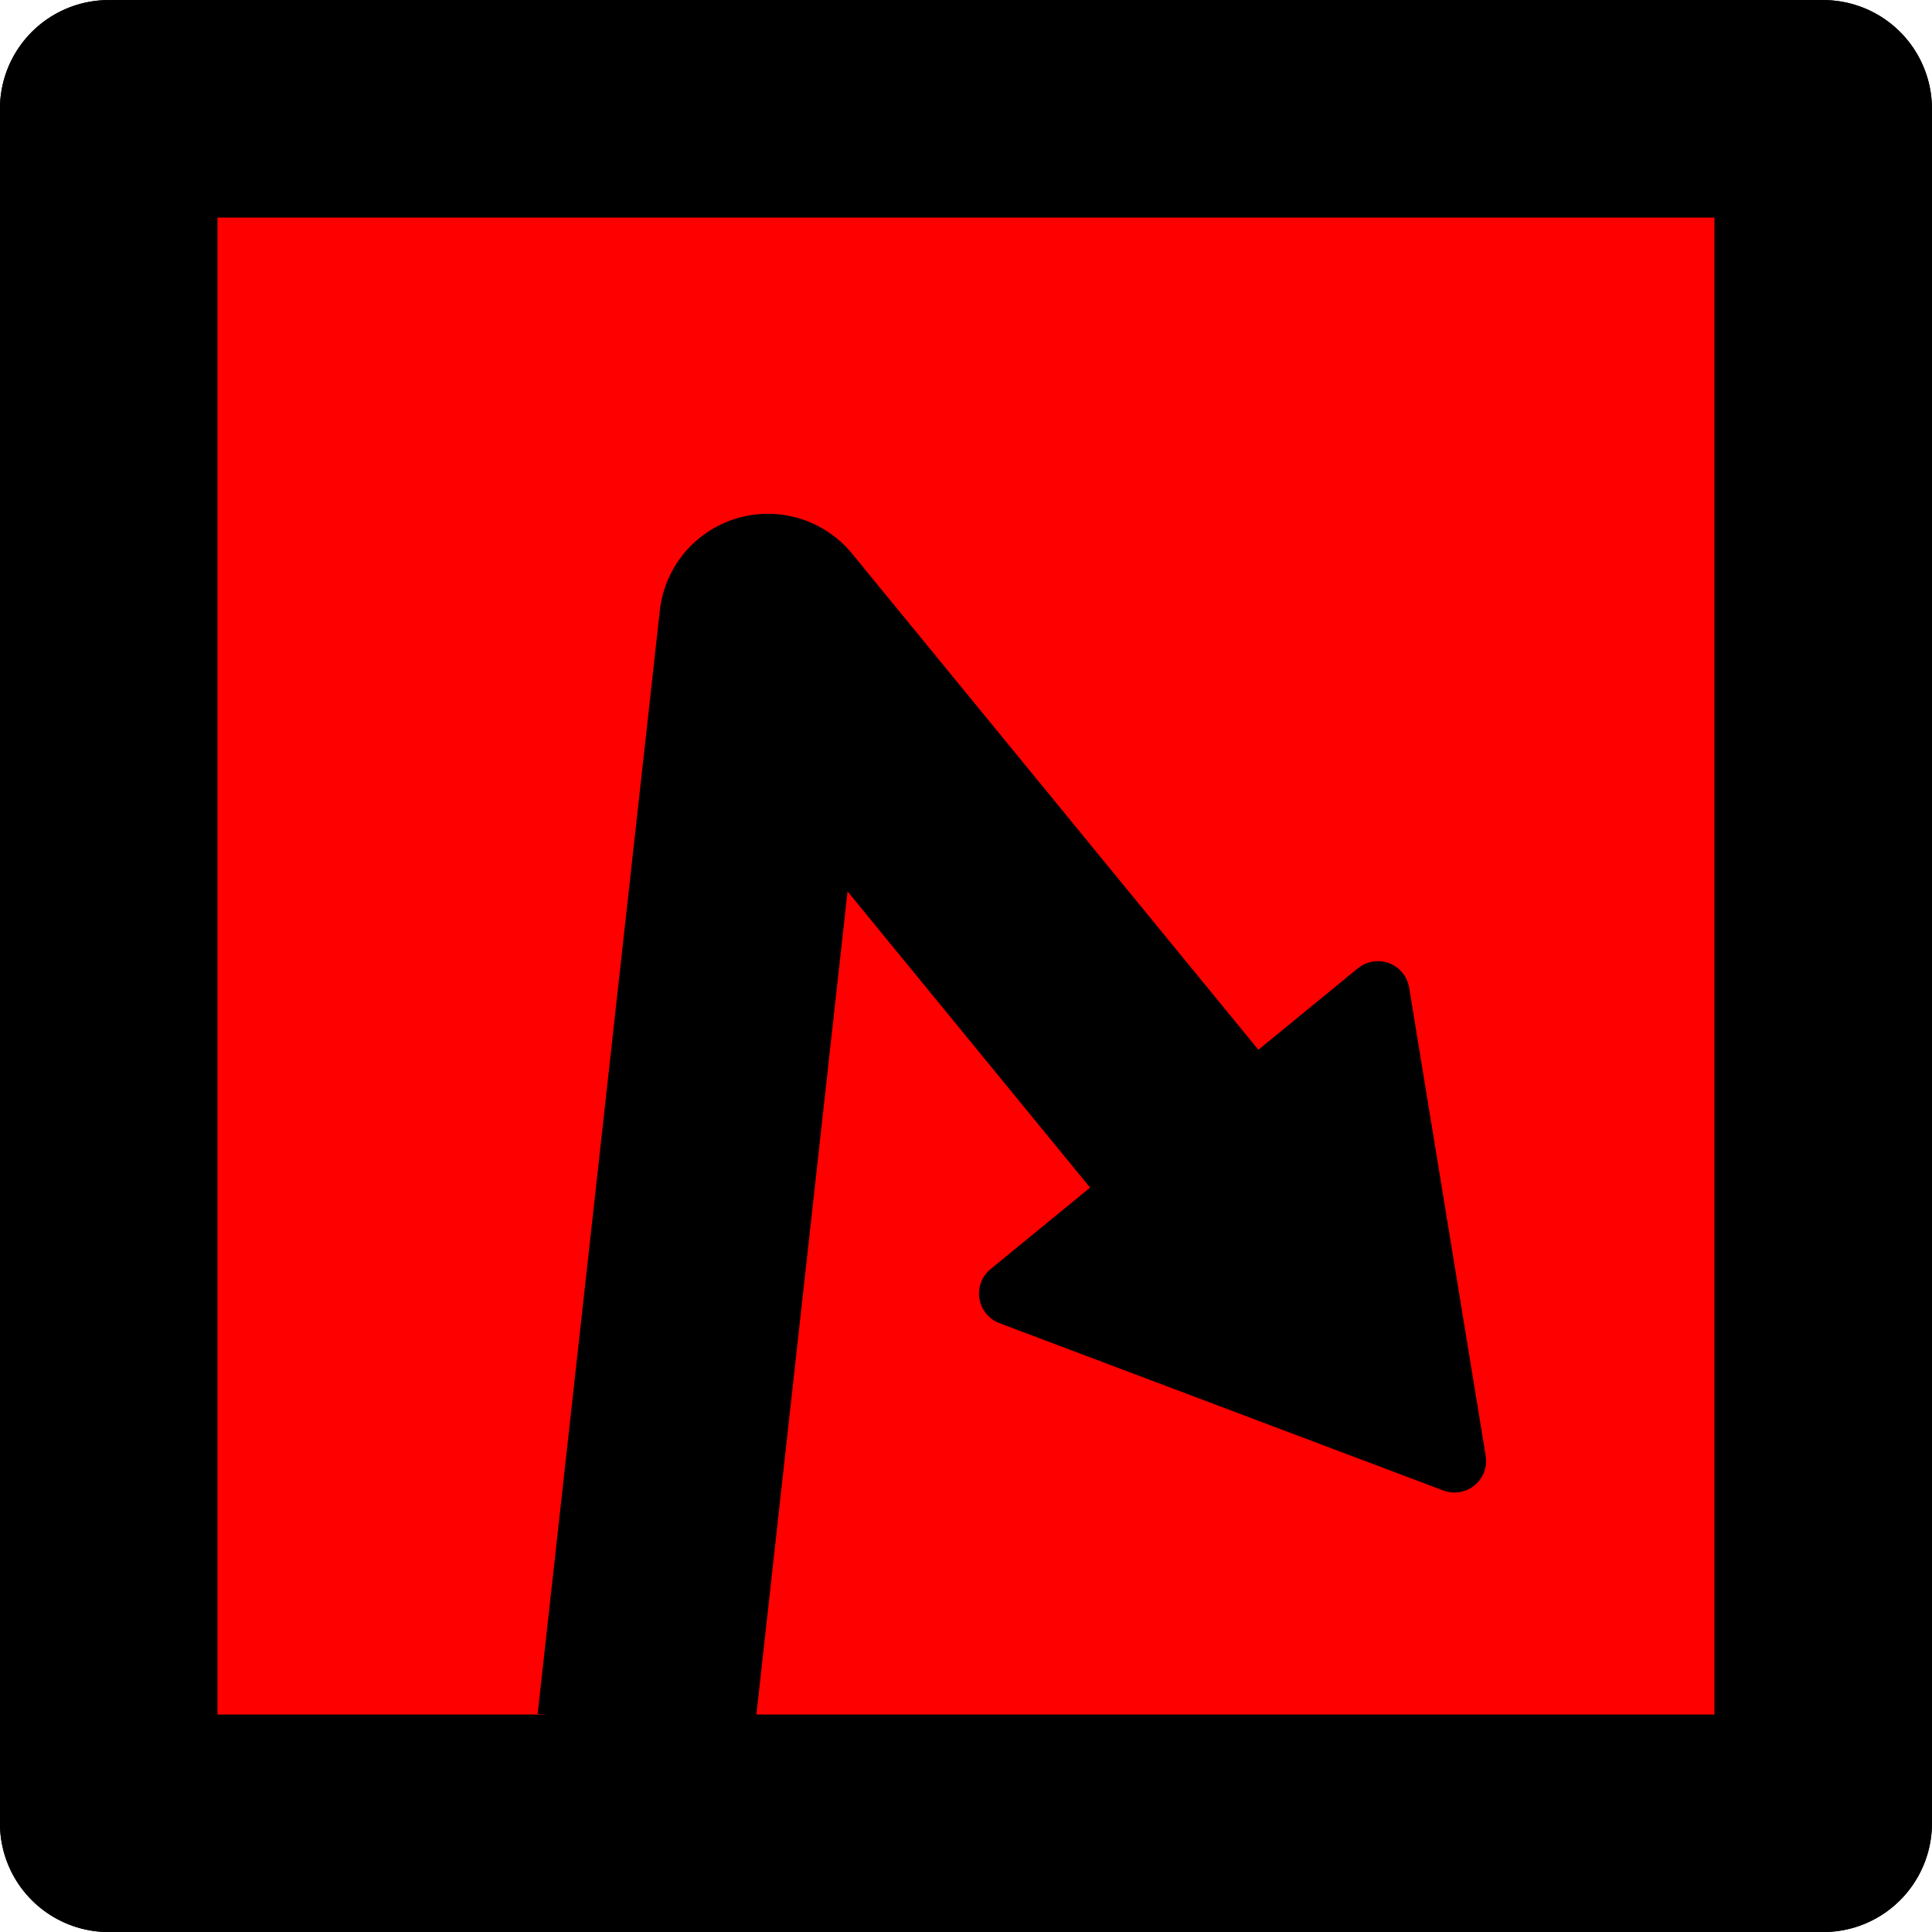 <?xml version="1.0" encoding="UTF-8" standalone="no"?>
<!-- Created with Inkscape (http://www.inkscape.org/) -->

<svg
   width="18.804mm"
   height="18.804mm"
   viewBox="0 0 18.804 18.804"
   version="1.1"
   id="svg5"
   inkscape:version="1.2.1 (9c6d41e410, 2022-07-14)"
   sodipodi:docname="arrows.svg"
   inkscape:export-filename="symbols 5/dont cut.svg"
   inkscape:export-xdpi="96"
   inkscape:export-ydpi="96"
   xml:space="preserve"
   xmlns:inkscape="http://www.inkscape.org/namespaces/inkscape"
   xmlns:sodipodi="http://sodipodi.sourceforge.net/DTD/sodipodi-0.dtd"
   xmlns="http://www.w3.org/2000/svg"
   xmlns:svg="http://www.w3.org/2000/svg"><sodipodi:namedview
     id="namedview7"
     pagecolor="#ffffff"
     bordercolor="#666666"
     borderopacity="1.0"
     inkscape:showpageshadow="2"
     inkscape:pageopacity="0.0"
     inkscape:pagecheckerboard="0"
     inkscape:deskcolor="#d1d1d1"
     inkscape:document-units="mm"
     showgrid="false"
     inkscape:zoom="0.58295071"
     inkscape:cx="608.11316"
     inkscape:cy="555.79313"
     inkscape:window-width="1920"
     inkscape:window-height="1043"
     inkscape:window-x="0"
     inkscape:window-y="0"
     inkscape:window-maximized="1"
     inkscape:current-layer="layer1"
     inkscape:lockguides="false" /><defs
     id="defs2"><marker
       style="overflow:visible"
       id="TriangleStart-3-4"
       refX="0"
       refY="0"
       orient="auto-start-reverse"
       inkscape:stockid="TriangleStart"
       markerWidth="2.324"
       markerHeight="2.687"
       viewBox="0 0 5.324 6.155"
       inkscape:isstock="true"
       inkscape:collect="always"
       preserveAspectRatio="xMidYMid"><path
         transform="scale(0.5)"
         style="fill:context-stroke;fill-rule:evenodd;stroke:context-stroke;stroke-width:1pt"
         d="M 5.77,0 -2.88,5 V -5 Z"
         id="path135-6-5" /></marker></defs><g
     inkscape:label="Layer 1"
     inkscape:groupmode="layer"
     id="layer1"
     transform="translate(18.88,47.265)"><g
       id="g12013"
       style="fill:#ff0000;stroke-width:2.117;stroke-dasharray:none"
       transform="translate(-28.914,15.29)"><rect
         style="fill:#ff0000;stroke:#000000;stroke-width:2.117;stroke-linecap:round;stroke-linejoin:round;stroke-dasharray:none;paint-order:normal"
         id="rect234-7-2-9-8"
         width="16.687"
         height="16.687"
         x="11.092"
         y="-61.496" /><path
         style="fill:#ff0000;stroke:#000000;stroke-width:2.117;stroke-linecap:butt;stroke-linejoin:round;stroke-dasharray:none;stroke-opacity:1;marker-end:url(#TriangleStart-3-4)"
         d="m 16.319,-45.758 1.189,-10.738 4.993,6.097"
         id="path4781-0"
         sodipodi:nodetypes="ccc" /><rect
         style="fill:#ff0000;stroke:#000000;stroke-width:2.117;stroke-linecap:round;stroke-linejoin:round;stroke-dasharray:none;paint-order:normal"
         id="rect7607"
         width="16.687"
         height="16.687"
         x="11.092"
         y="-61.496" /><path
         style="fill:#ff0000;stroke:#000000;stroke-width:2.117;stroke-linecap:butt;stroke-linejoin:round;stroke-dasharray:none;stroke-opacity:1;marker-end:url(#TriangleStart-3-4)"
         d="m 16.319,-45.758 1.189,-10.738 4.993,6.097"
         id="path7635"
         sodipodi:nodetypes="ccc" /></g></g></svg>
